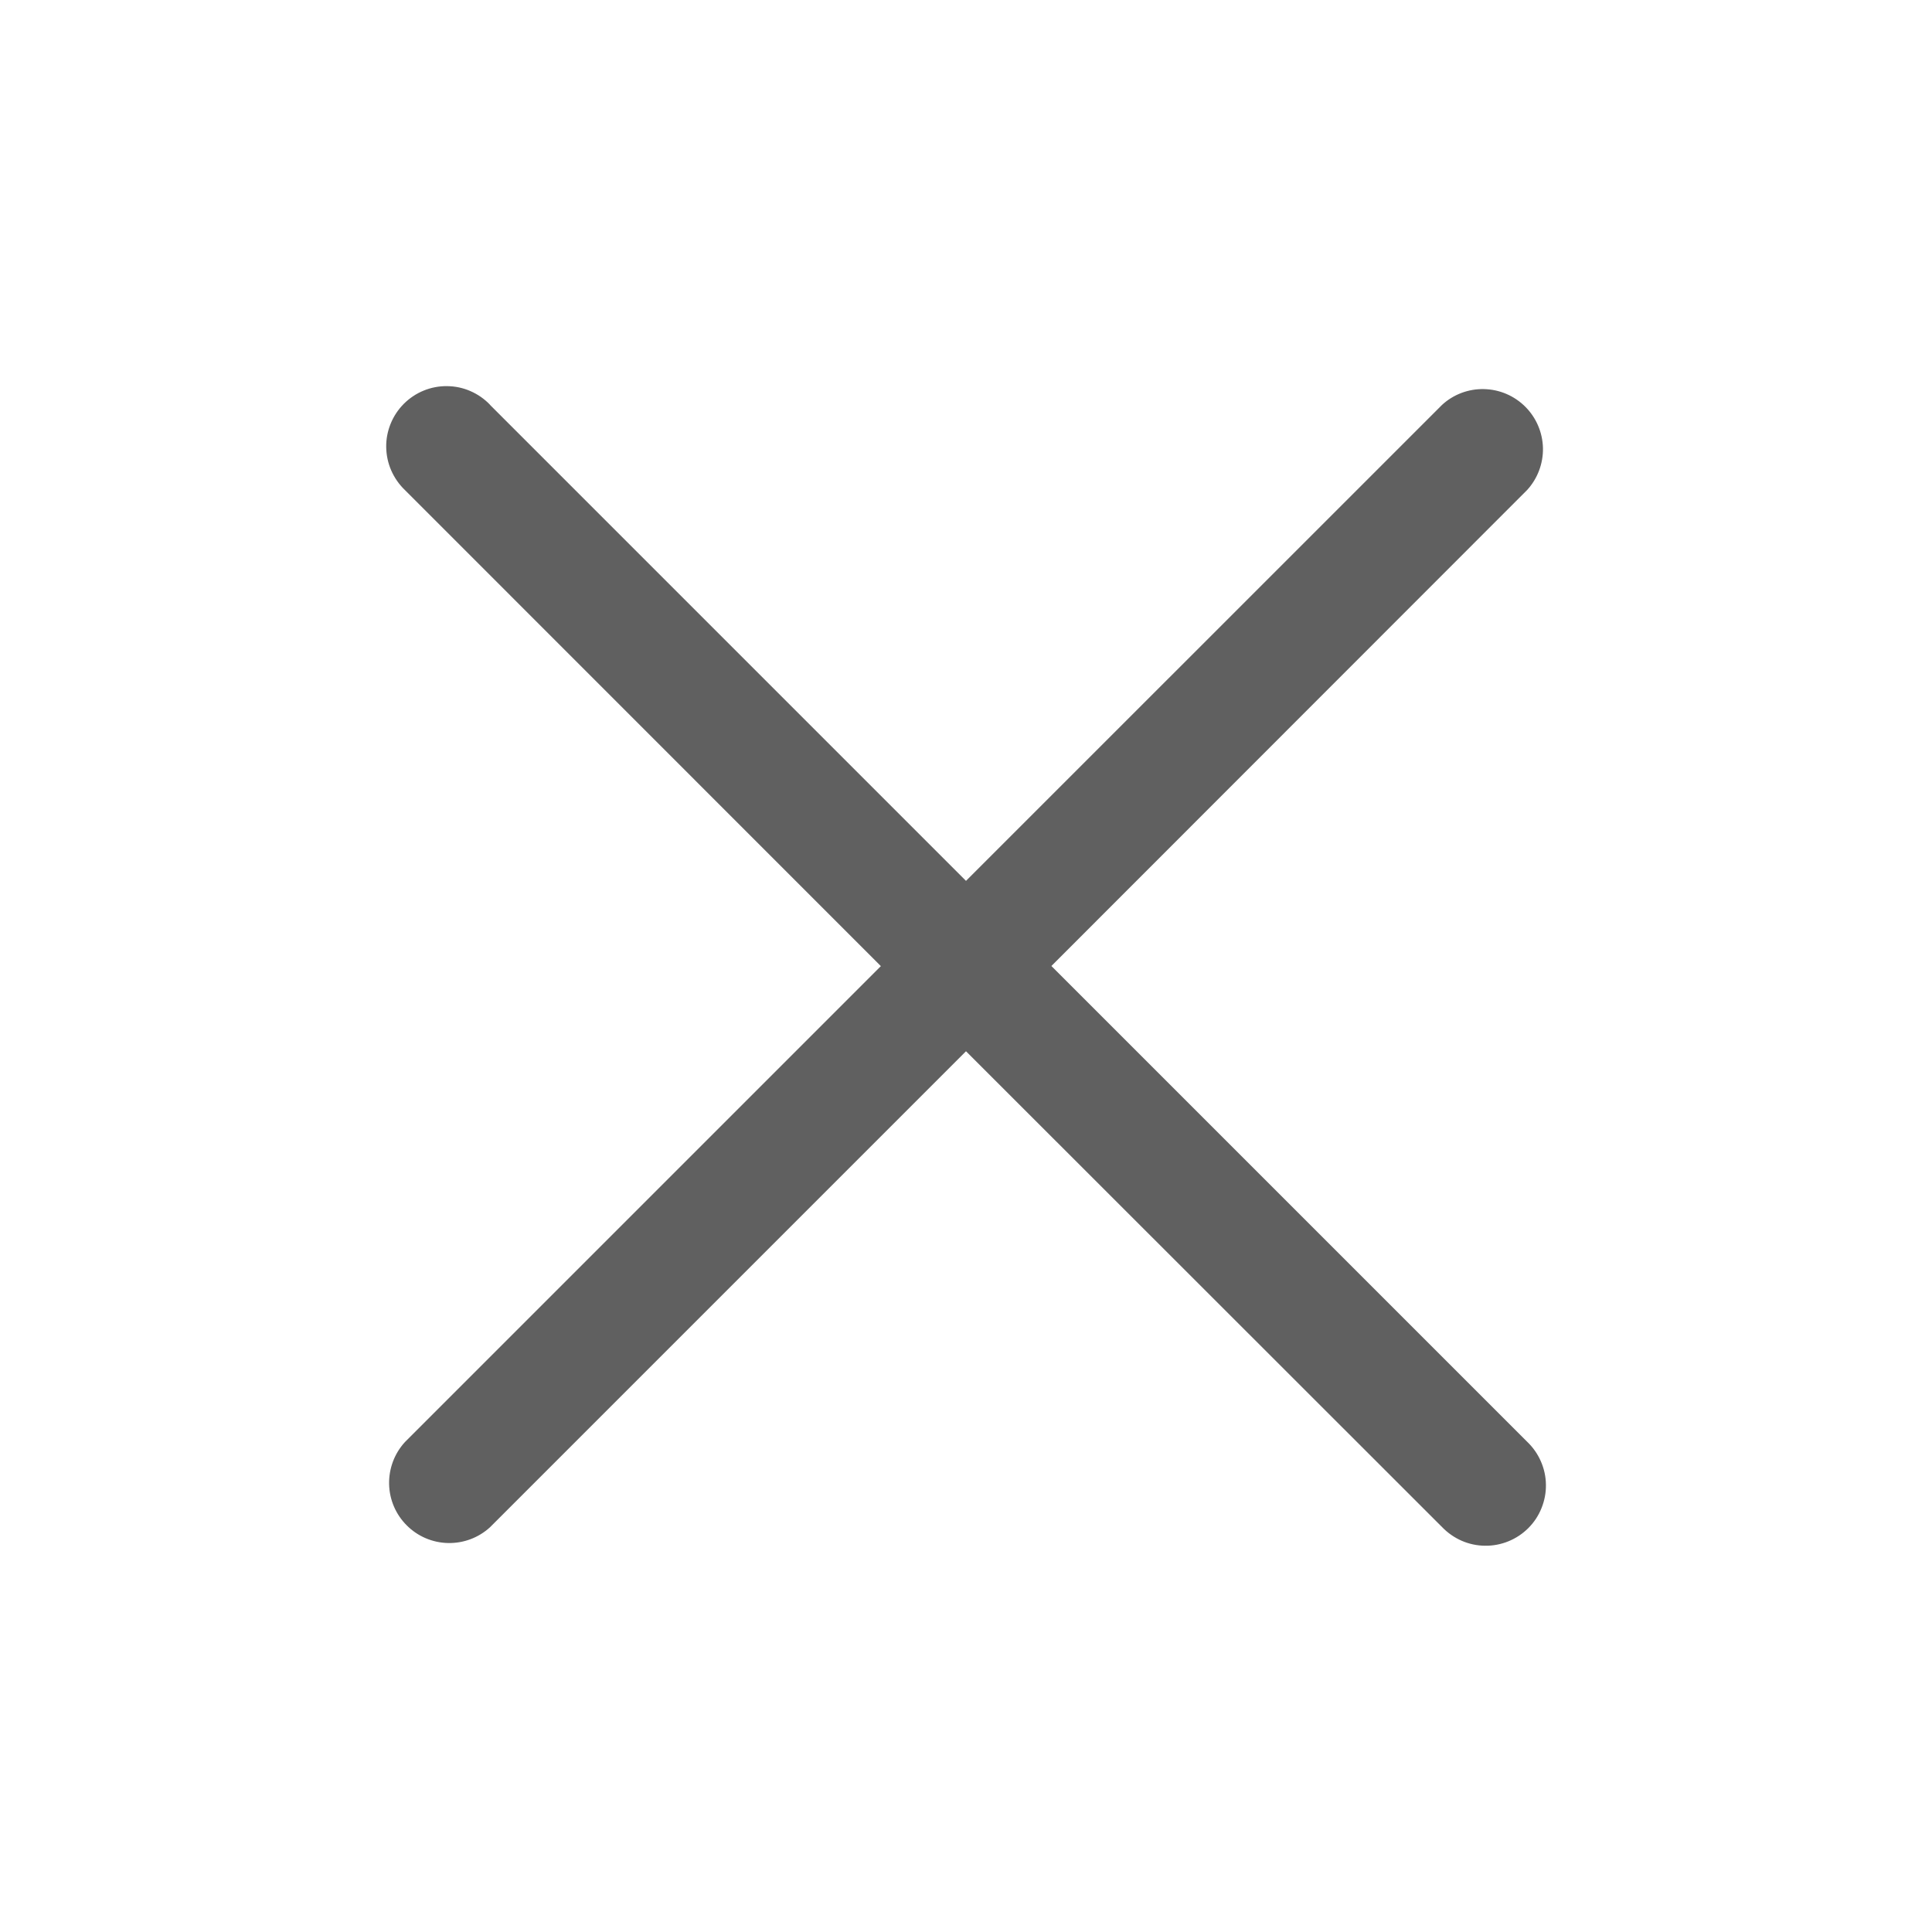 <svg width="30" height="30" viewBox="0 0 30 30" fill="none" xmlns="http://www.w3.org/2000/svg">
<path d="M7.609 6.287L15 13.678L22.392 6.287C22.569 6.124 22.803 6.036 23.044 6.042C23.285 6.047 23.514 6.145 23.685 6.316C23.855 6.486 23.953 6.715 23.959 6.956C23.964 7.197 23.876 7.431 23.713 7.609L16.326 15L23.715 22.389C23.805 22.475 23.878 22.579 23.927 22.693C23.977 22.807 24.004 22.93 24.005 23.055C24.007 23.18 23.983 23.303 23.936 23.419C23.89 23.535 23.82 23.64 23.732 23.728C23.644 23.816 23.539 23.886 23.423 23.933C23.308 23.98 23.184 24.004 23.059 24.002C22.935 24.001 22.812 23.975 22.697 23.925C22.583 23.875 22.48 23.803 22.393 23.713L15 16.324L7.609 23.715C7.431 23.878 7.198 23.965 6.957 23.96C6.716 23.955 6.486 23.857 6.316 23.686C6.145 23.516 6.047 23.286 6.042 23.046C6.037 22.805 6.124 22.571 6.287 22.393L13.678 15.002L6.287 7.609C6.197 7.523 6.125 7.419 6.075 7.305C6.025 7.191 5.999 7.068 5.997 6.943C5.995 6.818 6.019 6.695 6.066 6.579C6.113 6.464 6.182 6.359 6.271 6.27C6.359 6.182 6.464 6.112 6.579 6.065C6.694 6.018 6.818 5.994 6.943 5.996C7.068 5.997 7.191 6.023 7.305 6.073C7.42 6.123 7.523 6.195 7.609 6.285V6.287Z" fill="#606060"/>
</svg>
